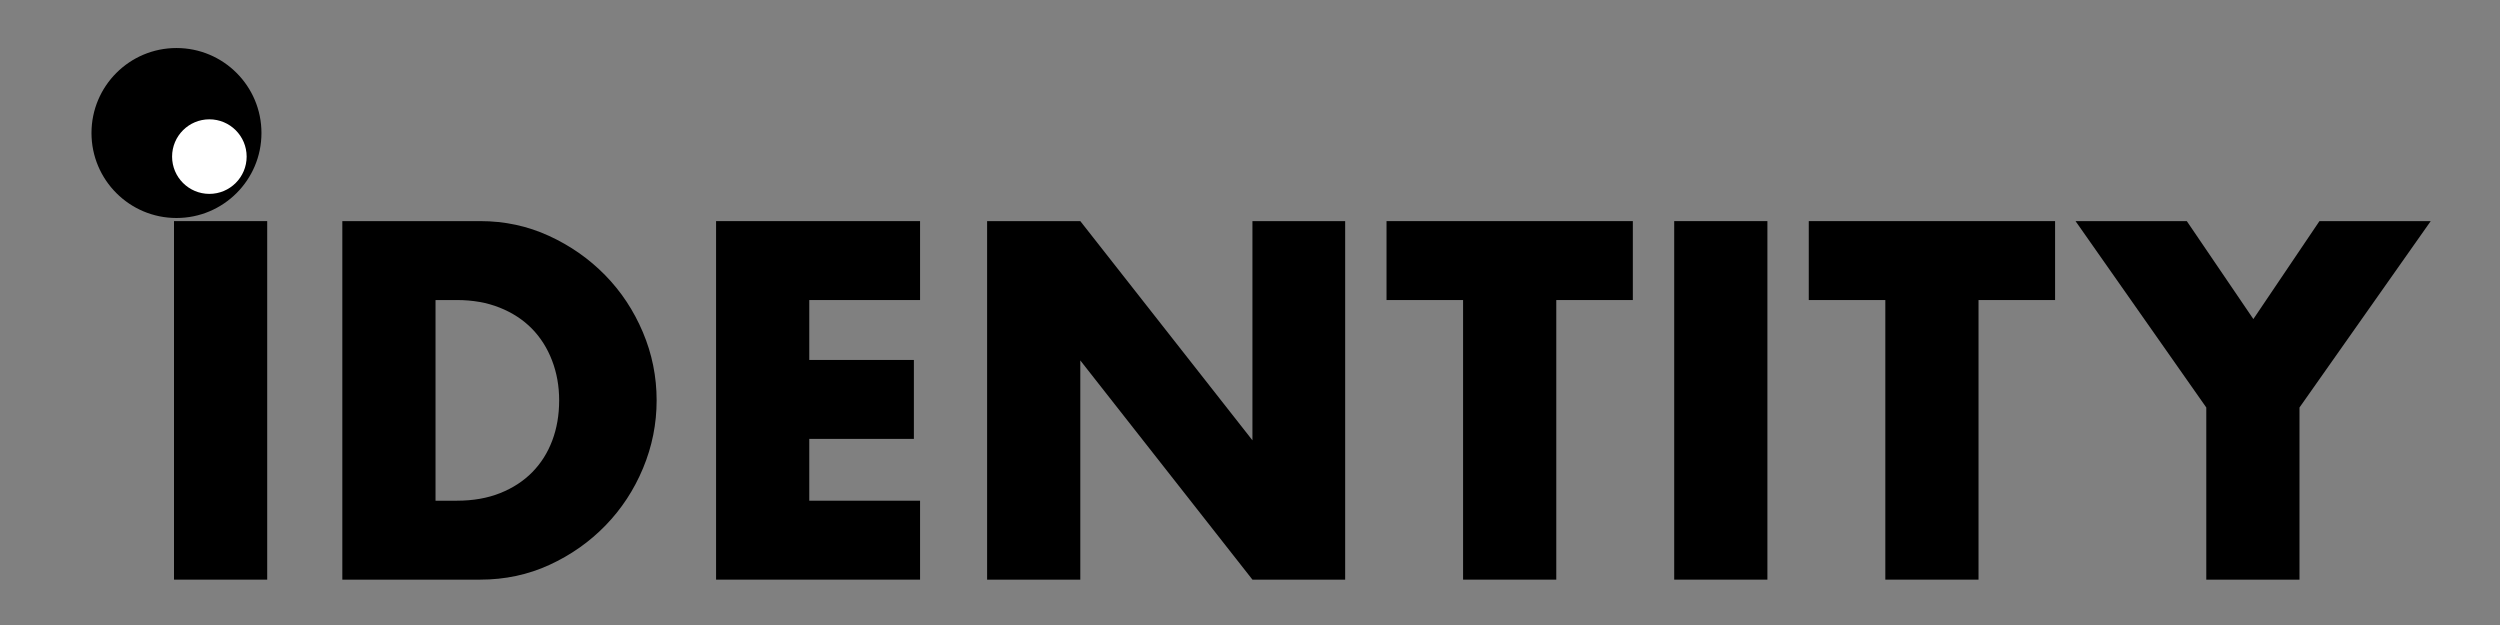 <?xml version="1.0" encoding="UTF-8" standalone="no"?>
<!DOCTYPE svg PUBLIC "-//W3C//DTD SVG 1.1//EN" "http://www.w3.org/Graphics/SVG/1.1/DTD/svg11.dtd">
<svg width="100%" height="100%" viewBox="0 0 200 50" version="1.1" xmlns="http://www.w3.org/2000/svg" xmlns:xlink="http://www.w3.org/1999/xlink" xml:space="preserve" xmlns:serif="http://www.serif.com/" style="fill-rule:evenodd;clip-rule:evenodd;stroke-linejoin:round;stroke-miterlimit:1.414;">
    <rect x="0" y="0" width="200" height="50" fill="#808080" stroke="none"/>
    <g transform="matrix(3.17,0,0,3.17,-52.504,-31.608)">
        <rect x="20.954" y="15.551" width="2.352" height="9.048" style="fill-rule:nonzero;"/>
        <path d="M27.554,22.607L28.094,22.607C28.502,22.607 28.866,22.543 29.186,22.415C29.506,22.287 29.776,22.111 29.996,21.887C30.216,21.663 30.384,21.397 30.5,21.089C30.616,20.781 30.674,20.443 30.674,20.075C30.674,19.715 30.614,19.379 30.494,19.067C30.374,18.755 30.204,18.487 29.984,18.263C29.764,18.039 29.494,17.863 29.174,17.735C28.854,17.607 28.494,17.543 28.094,17.543L27.554,17.543L27.554,22.607ZM25.202,15.551L28.682,15.551C29.298,15.551 29.876,15.675 30.416,15.923C30.956,16.171 31.428,16.501 31.832,16.913C32.236,17.325 32.554,17.805 32.786,18.353C33.018,18.901 33.134,19.475 33.134,20.075C33.134,20.667 33.02,21.237 32.792,21.785C32.564,22.333 32.248,22.815 31.844,23.231C31.44,23.647 30.968,23.979 30.428,24.227C29.888,24.475 29.306,24.599 28.682,24.599L25.202,24.599L25.202,15.551Z" style="fill-rule:nonzero;"/>
        <path d="M39.782,17.543L36.986,17.543L36.986,19.055L39.626,19.055L39.626,21.047L36.986,21.047L36.986,22.607L39.782,22.607L39.782,24.599L34.634,24.599L34.634,15.551L39.782,15.551L39.782,17.543Z" style="fill-rule:nonzero;"/>
        <path d="M41.474,24.599L41.474,15.551L43.826,15.551L48.17,21.083L48.17,15.551L50.51,15.551L50.51,24.599L48.17,24.599L43.826,19.067L43.826,24.599L41.474,24.599Z" style="fill-rule:nonzero;"/>
        <path d="M55.838,17.543L55.838,24.599L53.486,24.599L53.486,17.543L51.554,17.543L51.554,15.551L57.77,15.551L57.77,17.543L55.838,17.543Z" style="fill-rule:nonzero;"/>
        <rect x="58.814" y="15.551" width="2.352" height="9.048" style="fill-rule:nonzero;"/>
        <path d="M66.494,17.543L66.494,24.599L64.142,24.599L64.142,17.543L62.21,17.543L62.21,15.551L68.426,15.551L68.426,17.543L66.494,17.543Z" style="fill-rule:nonzero;"/>
        <path d="M72.242,20.255L68.942,15.551L71.75,15.551L73.43,18.023L75.098,15.551L77.906,15.551L74.594,20.255L74.594,24.599L72.242,24.599L72.242,20.255Z" style="fill-rule:nonzero;"/>
    </g>
    <g transform="matrix(1.105,0,0,1.105,-0.383,0.012)">
        <circle cx="13.123" cy="9.619" r="6.153"/>
    </g>
    <g transform="matrix(1.105,0,0,1.105,-0.481,0.98)">
        <circle cx="15.593" cy="10.451" r="2.699" style="fill:white;"/>
    </g>
</svg>
